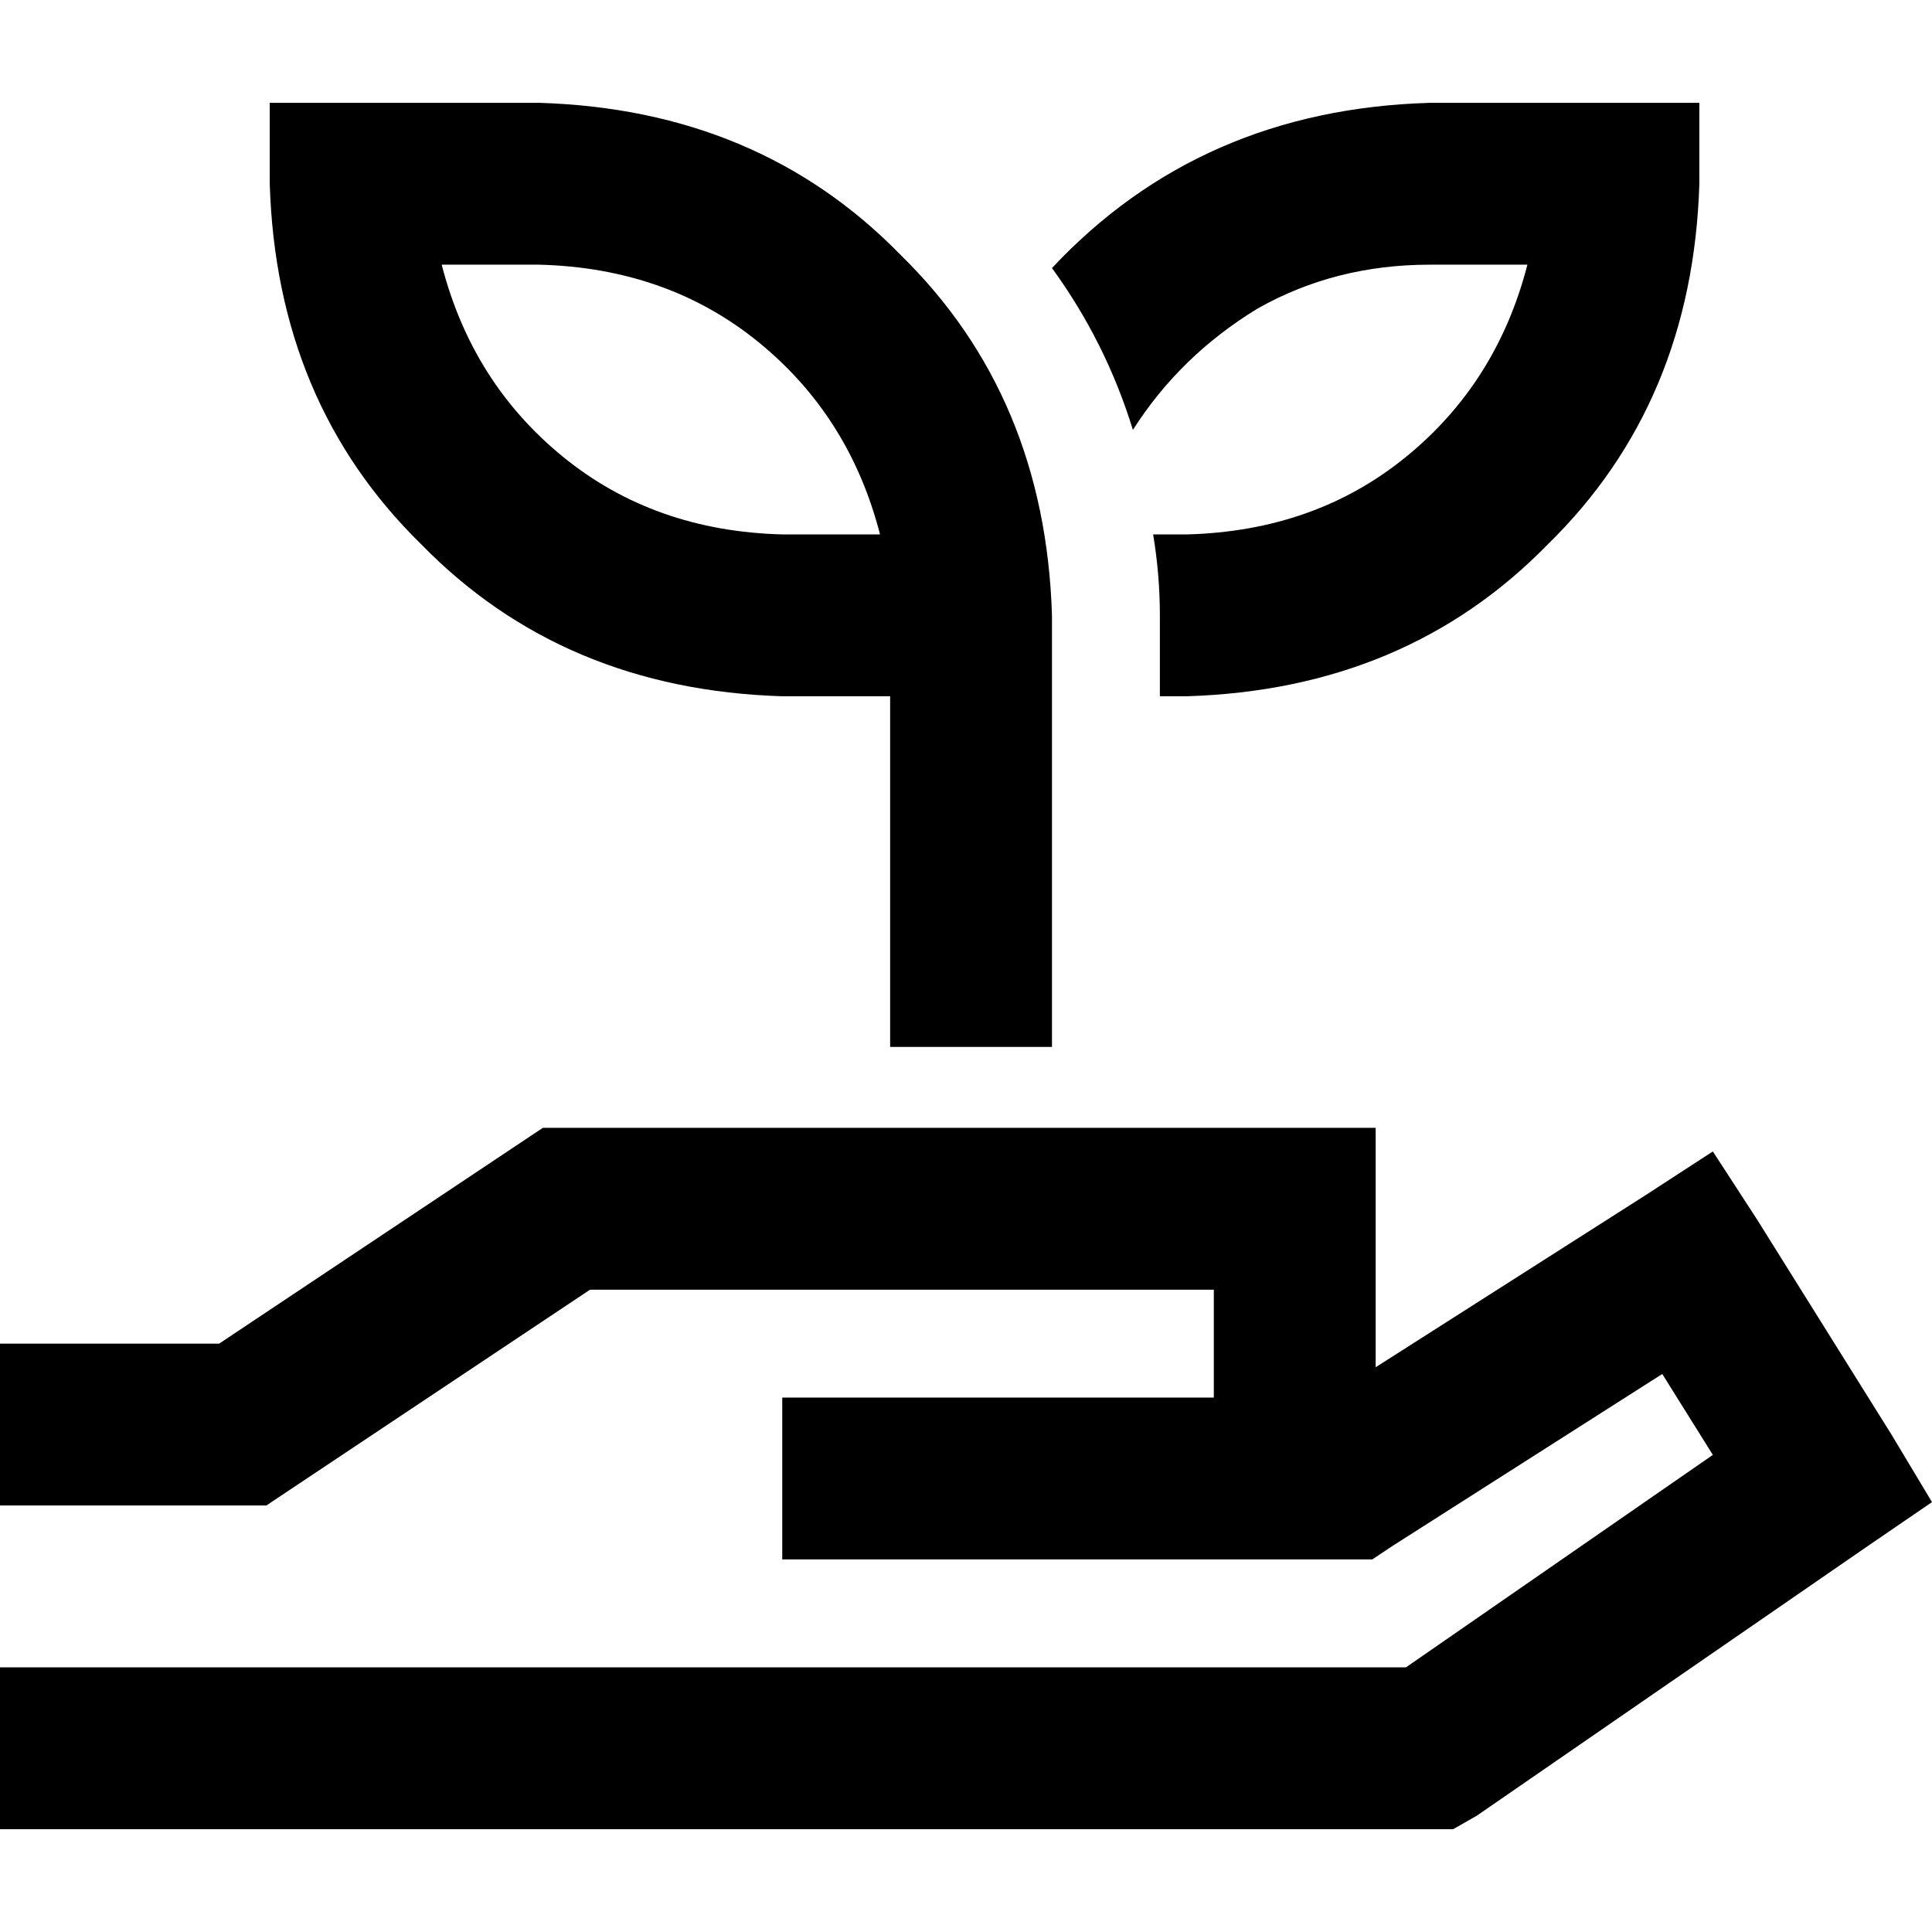 <svg xmlns="http://www.w3.org/2000/svg" viewBox="0 0 512 512">
  <path d="M 92.928 27.253 L 71.483 27.253 L 92.928 27.253 L 71.483 27.253 L 71.483 48.698 L 71.483 48.698 Q 73.271 106.778 111.693 144.307 Q 149.222 182.729 207.302 184.517 L 235.895 184.517 L 235.895 184.517 L 235.895 256 L 235.895 256 L 235.895 277.445 L 235.895 277.445 L 278.785 277.445 L 278.785 277.445 L 278.785 256 L 278.785 256 L 278.785 184.517 L 278.785 184.517 L 278.785 163.072 L 278.785 163.072 Q 276.998 104.991 238.576 67.462 Q 201.047 29.04 142.967 27.253 L 92.928 27.253 L 92.928 27.253 Z M 207.302 141.627 Q 173.347 140.733 149.222 121.075 L 149.222 121.075 L 149.222 121.075 Q 125.096 101.417 117.054 70.143 L 142.967 70.143 L 142.967 70.143 Q 176.921 71.037 201.047 90.695 Q 225.173 110.353 233.215 141.627 L 207.302 141.627 L 207.302 141.627 Z M 150.115 298.89 L 143.86 298.89 L 150.115 298.89 L 143.86 298.89 L 138.499 302.464 L 138.499 302.464 L 58.08 356.077 L 58.08 356.077 L 21.445 356.077 L 0 356.077 L 0 398.967 L 0 398.967 L 21.445 398.967 L 70.59 398.967 L 75.951 395.393 L 75.951 395.393 L 156.37 341.78 L 156.37 341.78 L 321.675 341.78 L 321.675 341.78 L 321.675 370.373 L 321.675 370.373 L 285.934 370.373 L 207.302 370.373 L 207.302 413.264 L 207.302 413.264 L 228.747 413.264 L 363.672 413.264 L 369.033 409.689 L 369.033 409.689 L 440.517 364.119 L 440.517 364.119 L 453.92 385.564 L 453.92 385.564 L 372.607 441.857 L 372.607 441.857 L 21.445 441.857 L 0 441.857 L 0 484.747 L 0 484.747 L 21.445 484.747 L 385.117 484.747 L 391.372 481.173 L 391.372 481.173 L 495.023 409.689 L 495.023 409.689 L 512 398.073 L 512 398.073 L 501.277 380.202 L 501.277 380.202 L 465.536 323.016 L 465.536 323.016 L 453.92 305.145 L 453.92 305.145 L 436.049 316.761 L 436.049 316.761 L 364.565 362.332 L 364.565 362.332 L 364.565 320.335 L 364.565 320.335 L 364.565 298.89 L 364.565 298.89 L 343.12 298.89 L 150.115 298.89 Z M 314.527 184.517 Q 372.607 182.729 410.136 144.307 L 410.136 144.307 L 410.136 144.307 Q 448.558 106.778 450.346 48.698 L 450.346 27.253 L 450.346 27.253 L 428.901 27.253 L 378.862 27.253 Q 318.101 29.04 278.785 71.037 Q 293.082 90.695 300.23 113.927 Q 312.74 94.269 333.291 81.759 Q 353.843 70.143 378.862 70.143 L 404.775 70.143 L 404.775 70.143 Q 396.733 101.417 372.607 121.075 Q 348.482 140.733 314.527 141.627 L 305.592 141.627 L 305.592 141.627 Q 307.379 152.349 307.379 163.072 L 307.379 184.517 L 307.379 184.517 L 314.527 184.517 L 314.527 184.517 Z" />
</svg>